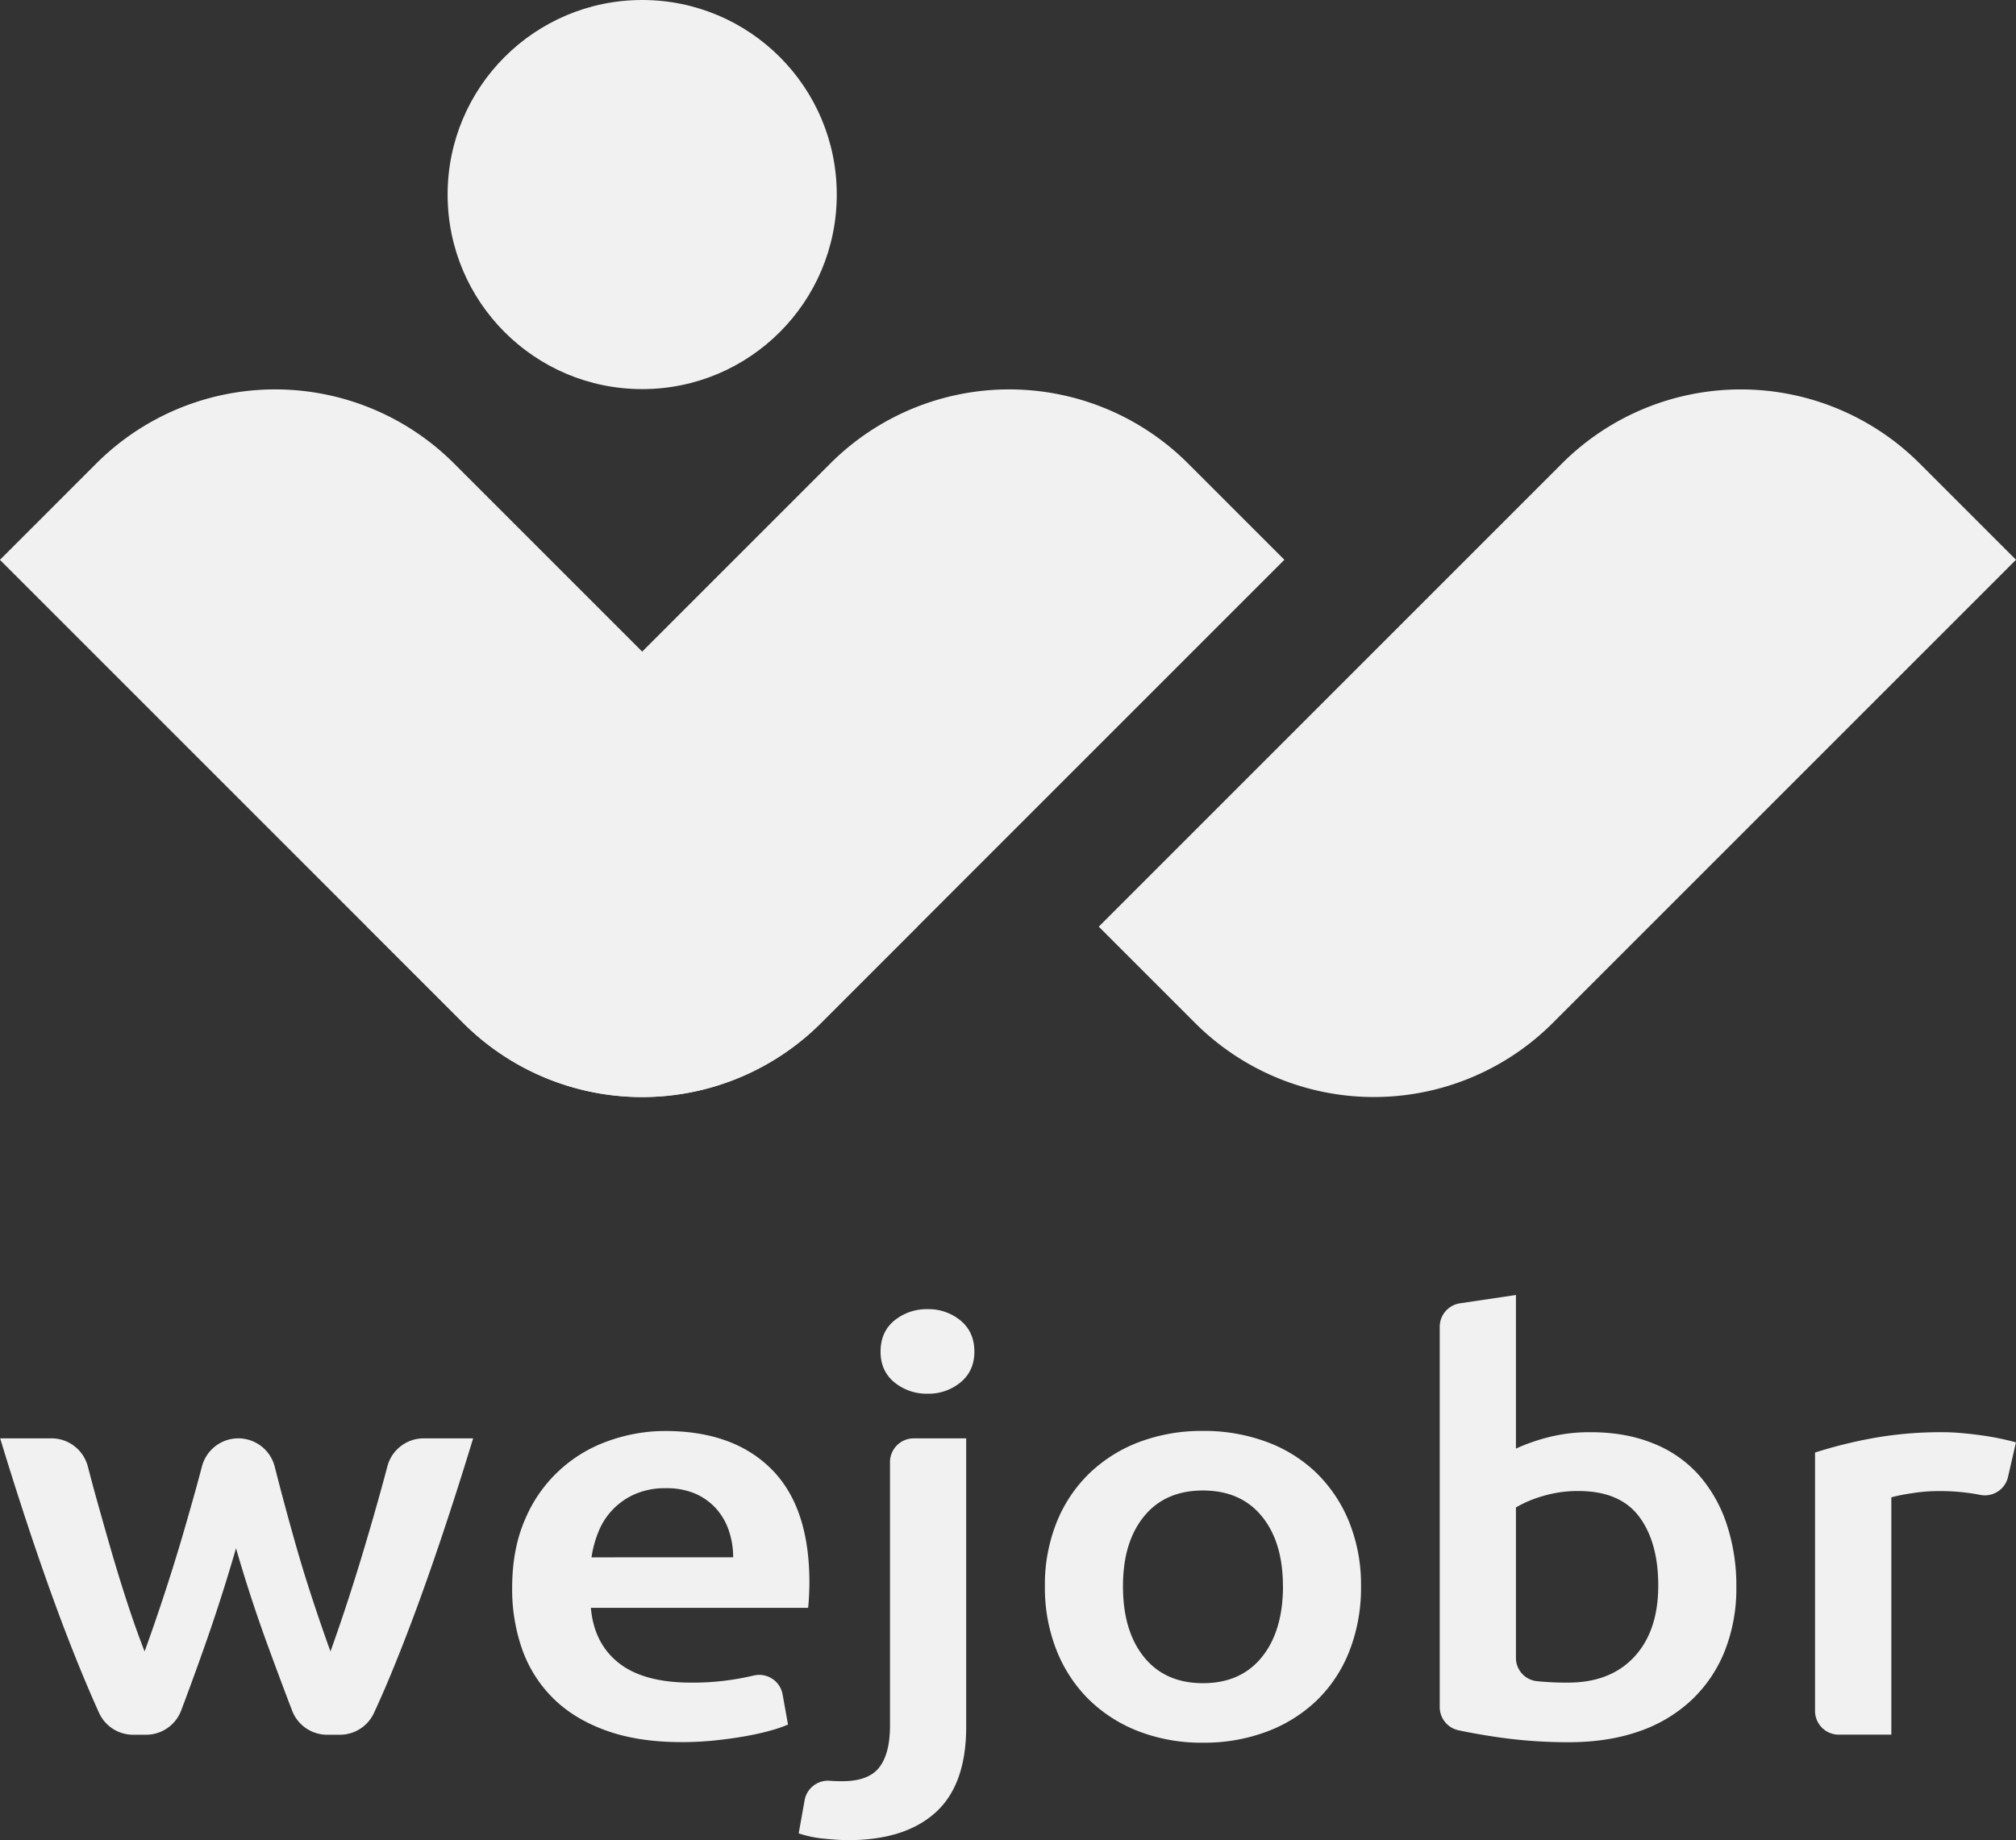 <svg id="58f2c6b3-ac94-4ba0-b296-11d731ecfe74" data-name="Simbol." xmlns="http://www.w3.org/2000/svg" viewBox="0 0 985.22 899.39"><rect x="0" y="0" width="985.22" height="899.39" fill="#333333" stroke="none"/><title>Artboard 1</title><g id="6fa4cea7-de2d-41dd-bb1f-293c2599b4a5" data-name="III"><g id="32931994-0ee1-4b99-afca-0c3a69e63d03" data-name="Vs.1 copy"><path d="M129,141.37h66.56A123.62,123.62,0,0,1,319.23,265V585.13a0,0,0,0,1,0,0H252.66A123.62,123.62,0,0,1,129,461.51V141.37A0,0,0,0,1,129,141.37Z" transform="translate(-191.21 264.88) rotate(-45)" style="fill:#f1f1f1"/><path d="M432.07,141.37h66.56a0,0,0,0,1,0,0V461.51A123.62,123.62,0,0,1,375,585.13H308.45a0,0,0,0,1,0,0V265A123.62,123.62,0,0,1,432.07,141.37Z" transform="translate(432.03 905.45) rotate(-135)" style="fill:#f1f1f1"/><circle cx="313.84" cy="95.09" r="95.09" style="fill:#f1f1f1"/><g id="d2fe7cb7-4986-473a-901d-b8b6d5df9330" data-name="Layer 10 copy 2"><path d="M789.61,141.37h66.56a0,0,0,0,1,0,0V461.51A123.62,123.62,0,0,1,732.56,585.13H666a0,0,0,0,1,0,0V265A123.62,123.62,0,0,1,789.61,141.37Z" transform="translate(1042.4 1158.28) rotate(-135)" style="fill:#f1f1f1"/></g><path d="M115.34,756.74q-7.07,24.39-15.22,47.51Q94.29,820.8,88.54,836a18.35,18.35,0,0,1-17.18,11.87H65.09a18.34,18.34,0,0,1-16.72-10.78q-3.85-8.51-7.91-18.3-6.78-16.35-13.57-34.9T13.33,744.83Q6.55,724.34.08,703H25.16a18.35,18.35,0,0,1,17.76,13.73q1.44,5.49,3,11.34,3.72,13.44,7.74,27.42t8.35,27.28q4.32,13.29,8.66,24.37,4.62-12.74,9.1-26.31T88.3,753.7q4-13.58,7.56-26.45,1.48-5.4,2.84-10.54A18.36,18.36,0,0,1,116.46,703h0a18.36,18.36,0,0,1,17.79,13.82q1.29,5.07,2.69,10.42,3.38,12.87,7.22,26.45t8.29,27.14q4.44,13.57,9.05,26.31,4-11.07,8.35-24.37t8.51-27.28q4.17-14,7.88-27.42,1.62-5.85,3.06-11.35A18.36,18.36,0,0,1,207.06,703h24.16q-6.48,21.33-13.26,41.82T204.4,783.89q-6.79,18.55-13.57,34.9-4.11,9.9-8.1,18.48a18.37,18.37,0,0,1-16.65,10.6H159.9a18.36,18.36,0,0,1-17.15-11.8q-5.83-15.24-11.89-31.82Q122.4,781.12,115.34,756.74Z" style="fill:#f1f1f1"/><path d="M250.29,776.13q0-19.11,6.31-33.51a68.69,68.69,0,0,1,40.77-38.36,81.66,81.66,0,0,1,27.7-4.85q33.24,0,51.86,18.56t18.62,55.39c0,1.85-.06,3.93-.16,6.23s-.26,4.39-.46,6.24H288.76q1.53,17.45,13.69,27t35.24,9.56a128,128,0,0,0,24.77-2.22c2.11-.41,4.09-.84,6-1.27a11.6,11.6,0,0,1,14,9.25l2.64,14.73a61.85,61.85,0,0,1-8.46,2.91q-5.39,1.53-12.31,2.77t-14.93,2.08a158.86,158.86,0,0,1-16.31.83q-21.22,0-36.93-5.68T270.29,830a63.31,63.31,0,0,1-15.08-23.82A88.36,88.36,0,0,1,250.29,776.13Zm108-15A39.87,39.87,0,0,0,356.15,748a30.67,30.67,0,0,0-6.3-10.8,29.5,29.5,0,0,0-10.16-7.2,35.36,35.36,0,0,0-14.31-2.63,36.58,36.58,0,0,0-15.08,2.9,33.65,33.65,0,0,0-17.85,18.42,53.63,53.63,0,0,0-3.38,12.47Z" style="fill:#f1f1f1"/><path d="M414.32,899.39c-2.67,0-6.41-.24-11.23-.7a54.48,54.48,0,0,1-12.77-2.63l2.9-16.18a11.59,11.59,0,0,1,12.25-9.52q2.88.23,6.08.22,12.93,0,18.16-6.78t5.23-20.36V714.61a11.6,11.6,0,0,1,11.6-11.6h25.64V844q0,28.26-14.93,41.82T414.32,899.39Zm61.86-238.75q0,9.4-6.77,15a24.47,24.47,0,0,1-16,5.54,24.89,24.89,0,0,1-16.31-5.54q-6.76-5.54-6.77-15,0-9.71,6.77-15.24a24.94,24.94,0,0,1,16.31-5.54,24.53,24.53,0,0,1,16,5.54Q476.18,651,476.18,660.64Z" style="fill:#f1f1f1"/><path d="M665.13,775.3a84.92,84.92,0,0,1-5.54,31.3,68.11,68.11,0,0,1-15.69,24.1,71.11,71.11,0,0,1-24.47,15.51,86.77,86.77,0,0,1-31.54,5.54,85.46,85.46,0,0,1-31.39-5.54,71.51,71.51,0,0,1-24.32-15.51,69.84,69.84,0,0,1-15.84-24.1,82.94,82.94,0,0,1-5.7-31.3,81.92,81.92,0,0,1,5.7-31.16,69,69,0,0,1,16-24,71.4,71.4,0,0,1,24.46-15.37,86.57,86.57,0,0,1,31.09-5.4,87.77,87.77,0,0,1,31.23,5.4,69.5,69.5,0,0,1,24.47,15.37,70.37,70.37,0,0,1,15.85,24A82.11,82.11,0,0,1,665.13,775.3Zm-38.16,0q0-21.6-10.31-34.2t-28.77-12.61q-18.46,0-28.78,12.61T548.8,775.3q0,21.88,10.31,34.62t28.78,12.74q18.47,0,28.77-12.74T627,775.3Z" style="fill:#f1f1f1"/><path d="M848.55,775.58a82.68,82.68,0,0,1-5.7,31.44,67,67,0,0,1-16.31,24,71.21,71.21,0,0,1-25.69,15.24q-15.09,5.25-34.16,5.26A239.92,239.92,0,0,1,731.45,849q-10.47-1.56-18.71-3.33a11.57,11.57,0,0,1-9.14-11.33V648.48A11.59,11.59,0,0,1,713.49,637l27.35-4.07V708a93.84,93.84,0,0,1,15.84-5.54A81,81,0,0,1,777.46,700q16.92,0,30.31,5.4a59,59,0,0,1,22.31,15.37,68.8,68.8,0,0,1,13.7,24A95.17,95.17,0,0,1,848.55,775.58ZM810.39,775q0-21.33-9.39-33.8t-29.7-12.46a59.29,59.29,0,0,0-17.39,2.49,56.88,56.88,0,0,0-13.07,5.54v73.49A11.44,11.44,0,0,0,751,821.68h.12a140.33,140.33,0,0,0,15.24.7q20.61,0,32.31-12.6T810.39,775Z" style="fill:#f1f1f1"/><path d="M981.32,721.85a11.59,11.59,0,0,1-13.51,8.8l-1.86-.36A104.67,104.67,0,0,0,947,728.77,82.66,82.66,0,0,0,934,729.88a85.15,85.15,0,0,0-9.7,1.94v116H898.61a11.6,11.6,0,0,1-11.6-11.6V709.94a223.93,223.93,0,0,1,26.93-6.79A186.15,186.15,0,0,1,949.79,700c2.47,0,5.34.13,8.62.41s6.56.65,9.85,1.11,6.46,1,9.54,1.66,5.54,1.25,7.39,1.8Z" style="fill:#f1f1f1"/></g></g></svg>